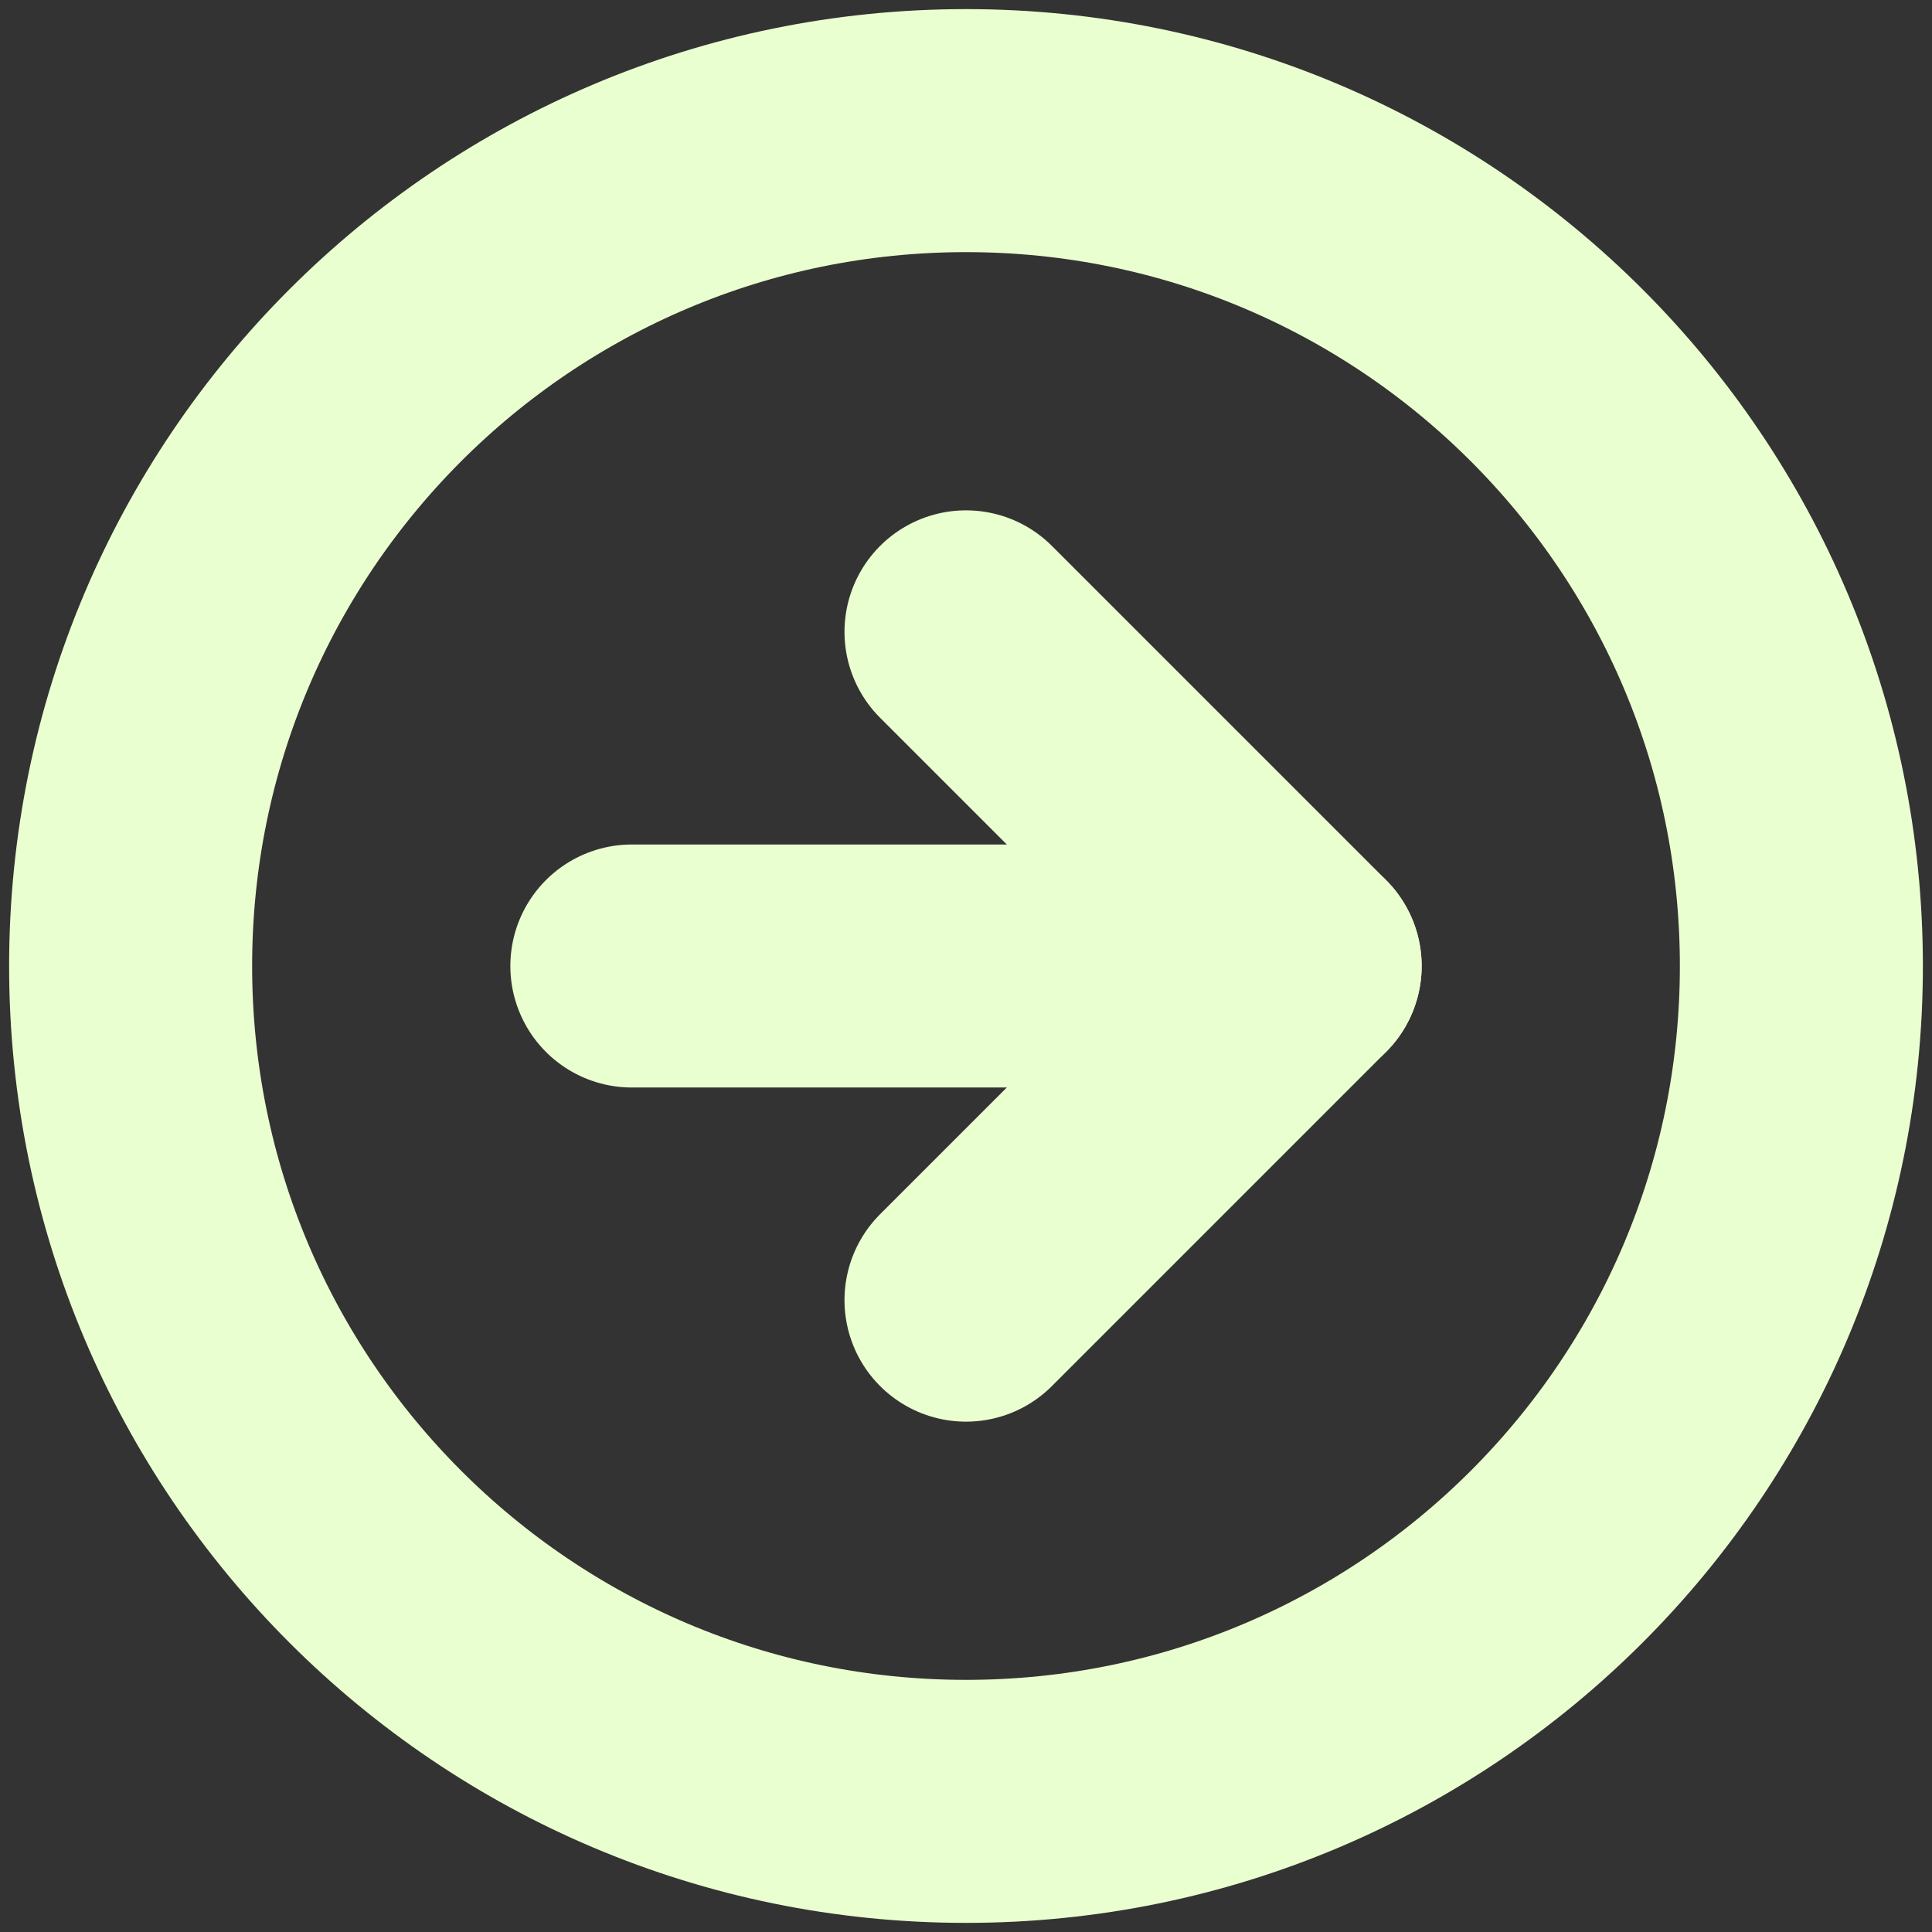 <svg width="106" height="106" viewBox="0 0 106 106" fill="none" xmlns="http://www.w3.org/2000/svg">
<rect x="0" y="0" width="106" height="106" fill="#333333" stroke="none"/>
<path d="M53 98.833C78.313 98.833 98.833 78.313 98.833 53C98.833 27.687 78.313 7.167 53 7.167C27.687 7.167 7.167 27.687 7.167 53C7.167 78.313 27.687 98.833 53 98.833Z" stroke="#EAFFD0" stroke-width="13.333" stroke-linecap="round" stroke-linejoin="round"/>
<path d="M53 71.333L71.333 53L53 34.667" stroke="#EAFFD0" stroke-width="13.333" stroke-linecap="round" stroke-linejoin="round"/>
<path d="M34.667 53H71.333" stroke="#EAFFD0" stroke-width="13.333" stroke-linecap="round" stroke-linejoin="round"/>
</svg>
